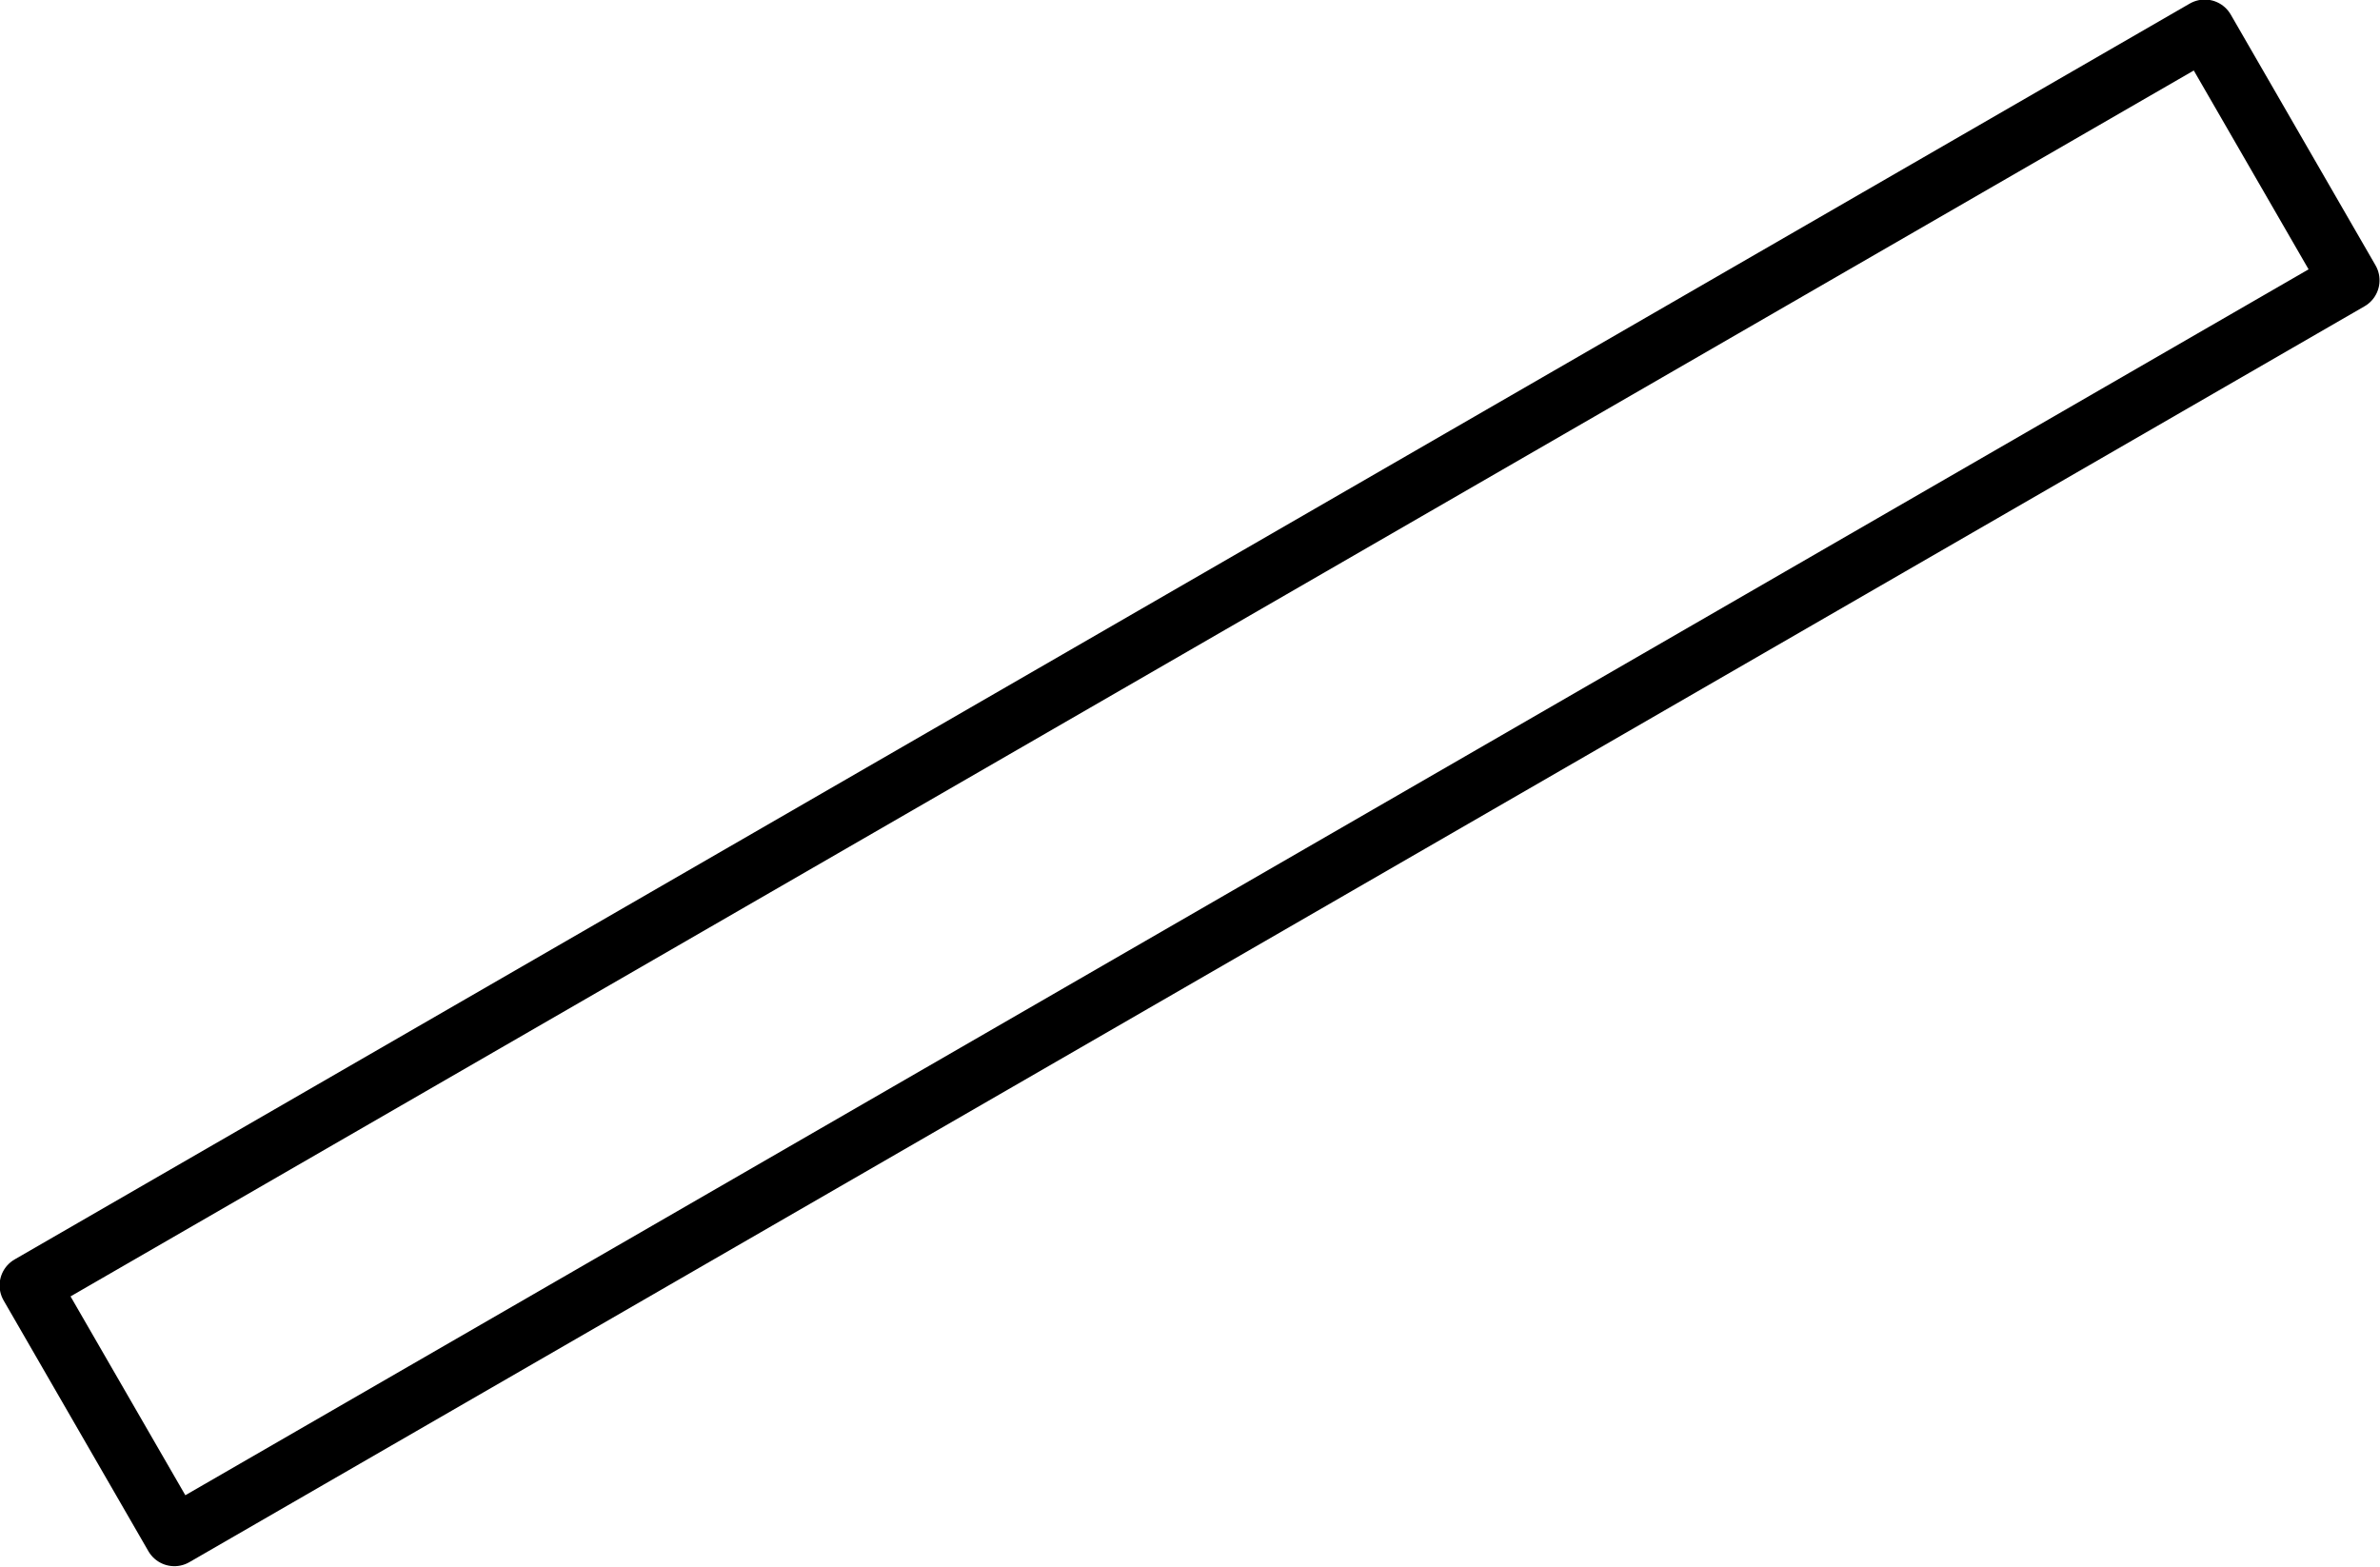 <?xml version="1.0" encoding="UTF-8" standalone="no"?>
<!-- Created with Inkscape (http://www.inkscape.org/) -->

<svg
   width="27.78mm"
   height="18.286mm"
   viewBox="0 0 27.78 18.286"
   version="1.1"
   id="svg222"
   inkscape:version="1.1 (c4e8f9e, 2021-05-24)"
   sodipodi:docname="tab21.svg"
   xmlns:inkscape="http://www.inkscape.org/namespaces/inkscape"
   xmlns:sodipodi="http://sodipodi.sourceforge.net/DTD/sodipodi-0.dtd"
   xmlns="http://www.w3.org/2000/svg"
   xmlns:svg="http://www.w3.org/2000/svg">
  <sodipodi:namedview
     id="namedview224"
     pagecolor="#ffffff"
     bordercolor="#666666"
     borderopacity="1.0"
     inkscape:pageshadow="2"
     inkscape:pageopacity="0.0"
     inkscape:pagecheckerboard="0"
     inkscape:document-units="mm"
     showgrid="false"
     inkscape:zoom="0.77771465"
     inkscape:cx="-628.76532"
     inkscape:cy="262.94991"
     inkscape:window-width="1365"
     inkscape:window-height="1081"
     inkscape:window-x="0"
     inkscape:window-y="23"
     inkscape:window-maximized="0"
     inkscape:current-layer="layer1" />
  <defs
     id="defs219" />
  <g
     inkscape:label="Warstwa 1"
     inkscape:groupmode="layer"
     id="layer1"
     transform="translate(-271.543,-83.053)">
    <rect
       style="fill:none;fill-rule:evenodd;stroke:#000000;stroke-width:0.7;stroke-linejoin:round;stroke-miterlimit:4;stroke-dasharray:none;stroke-opacity:1"
       id="rect1290"
       width="29.318"
       height="3.38"
       x="-215.753"
       y="220.871"
       transform="matrix(-0.866,0.5,0.5,0.866,0,0)" />
  </g>
</svg>
